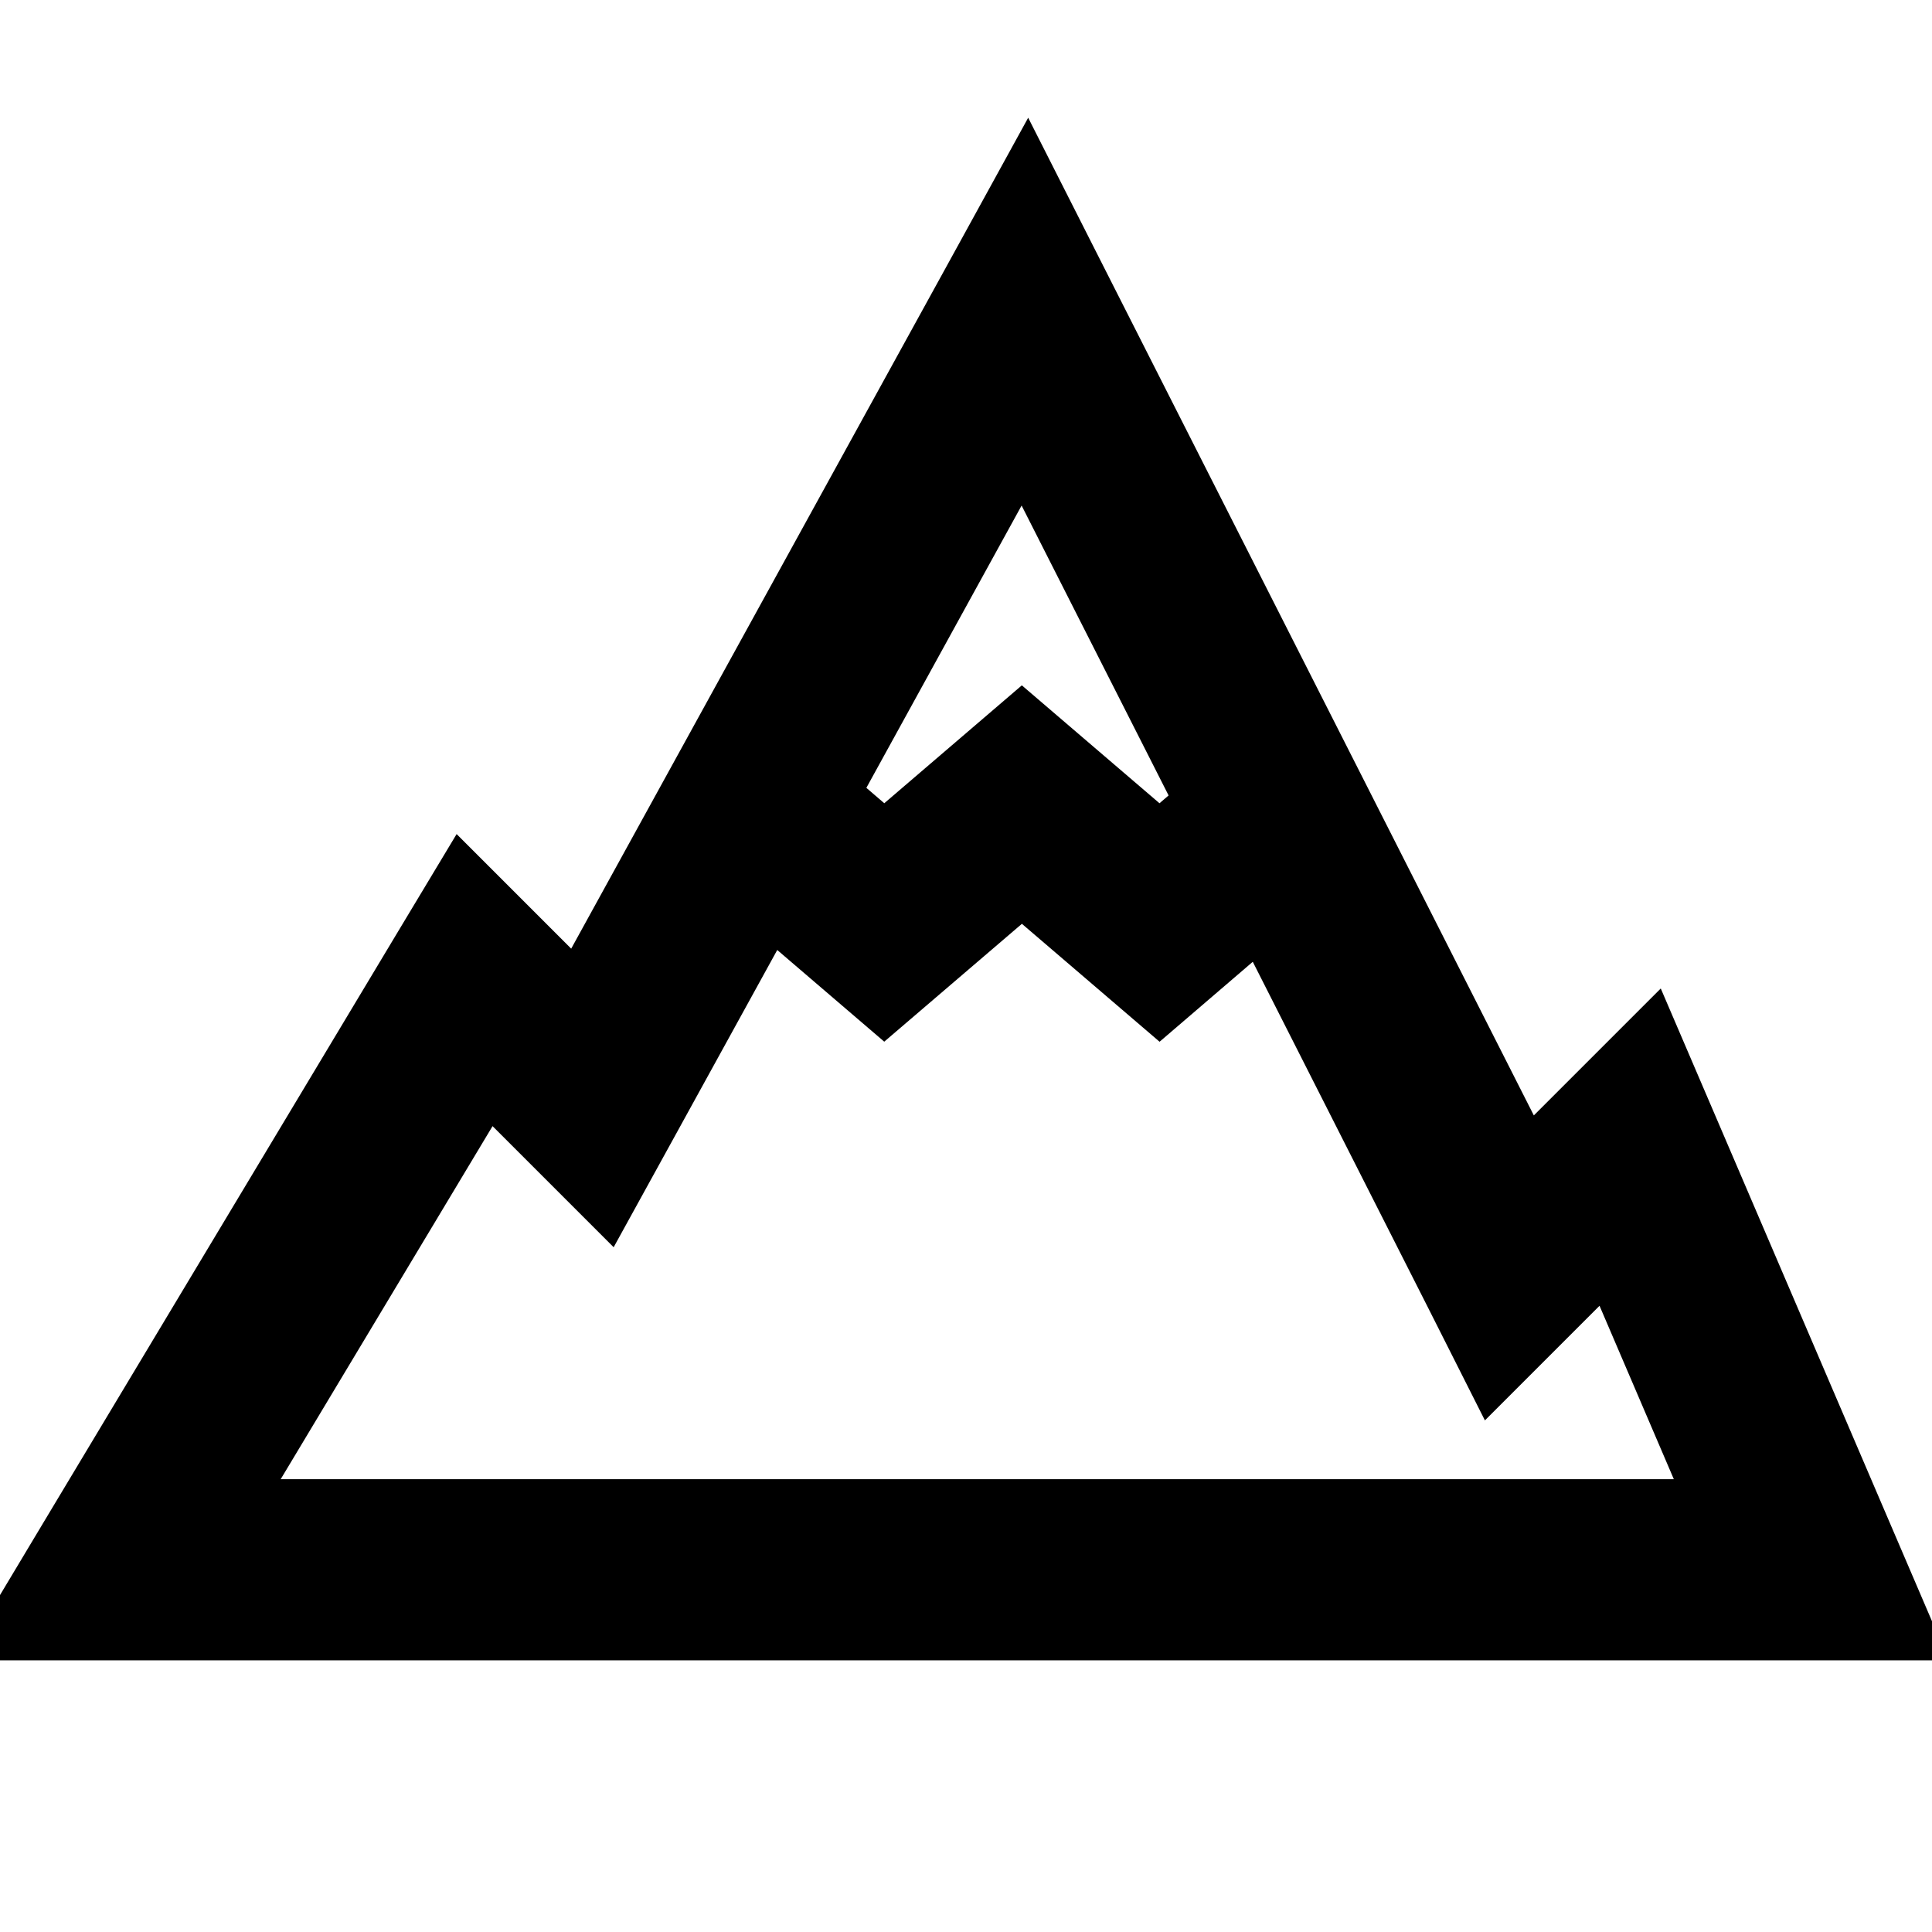 <svg xmlns="http://www.w3.org/2000/svg" viewBox="0 0 32 32" fill="currentColor">
	<path fill="currentColor"
		d="m17.012 3.021l-.912 1.66l-6.522 11.856l-1.916-1.916l-.66 1.098l-5.86 9.767L.235 27h31.284l-.598-1.395l-3-7l-.582-1.357l-2.068 2.068l-7.403-14.605zm-.073 4.282l3.04 5.996l-.774.664l-2.28-1.953l-2.279 1.953l-.93-.799zm-.013 7.34l2.28 1.953l1.702-1.46l3.2 6.315l.622 1.233l1.932-1.932L28.482 25H3.766l4.293-7.154l1.988 1.988l.642-1.166l2.043-3.713l1.914 1.64z"
		stroke-width="1" stroke="currentColor" />
</svg>